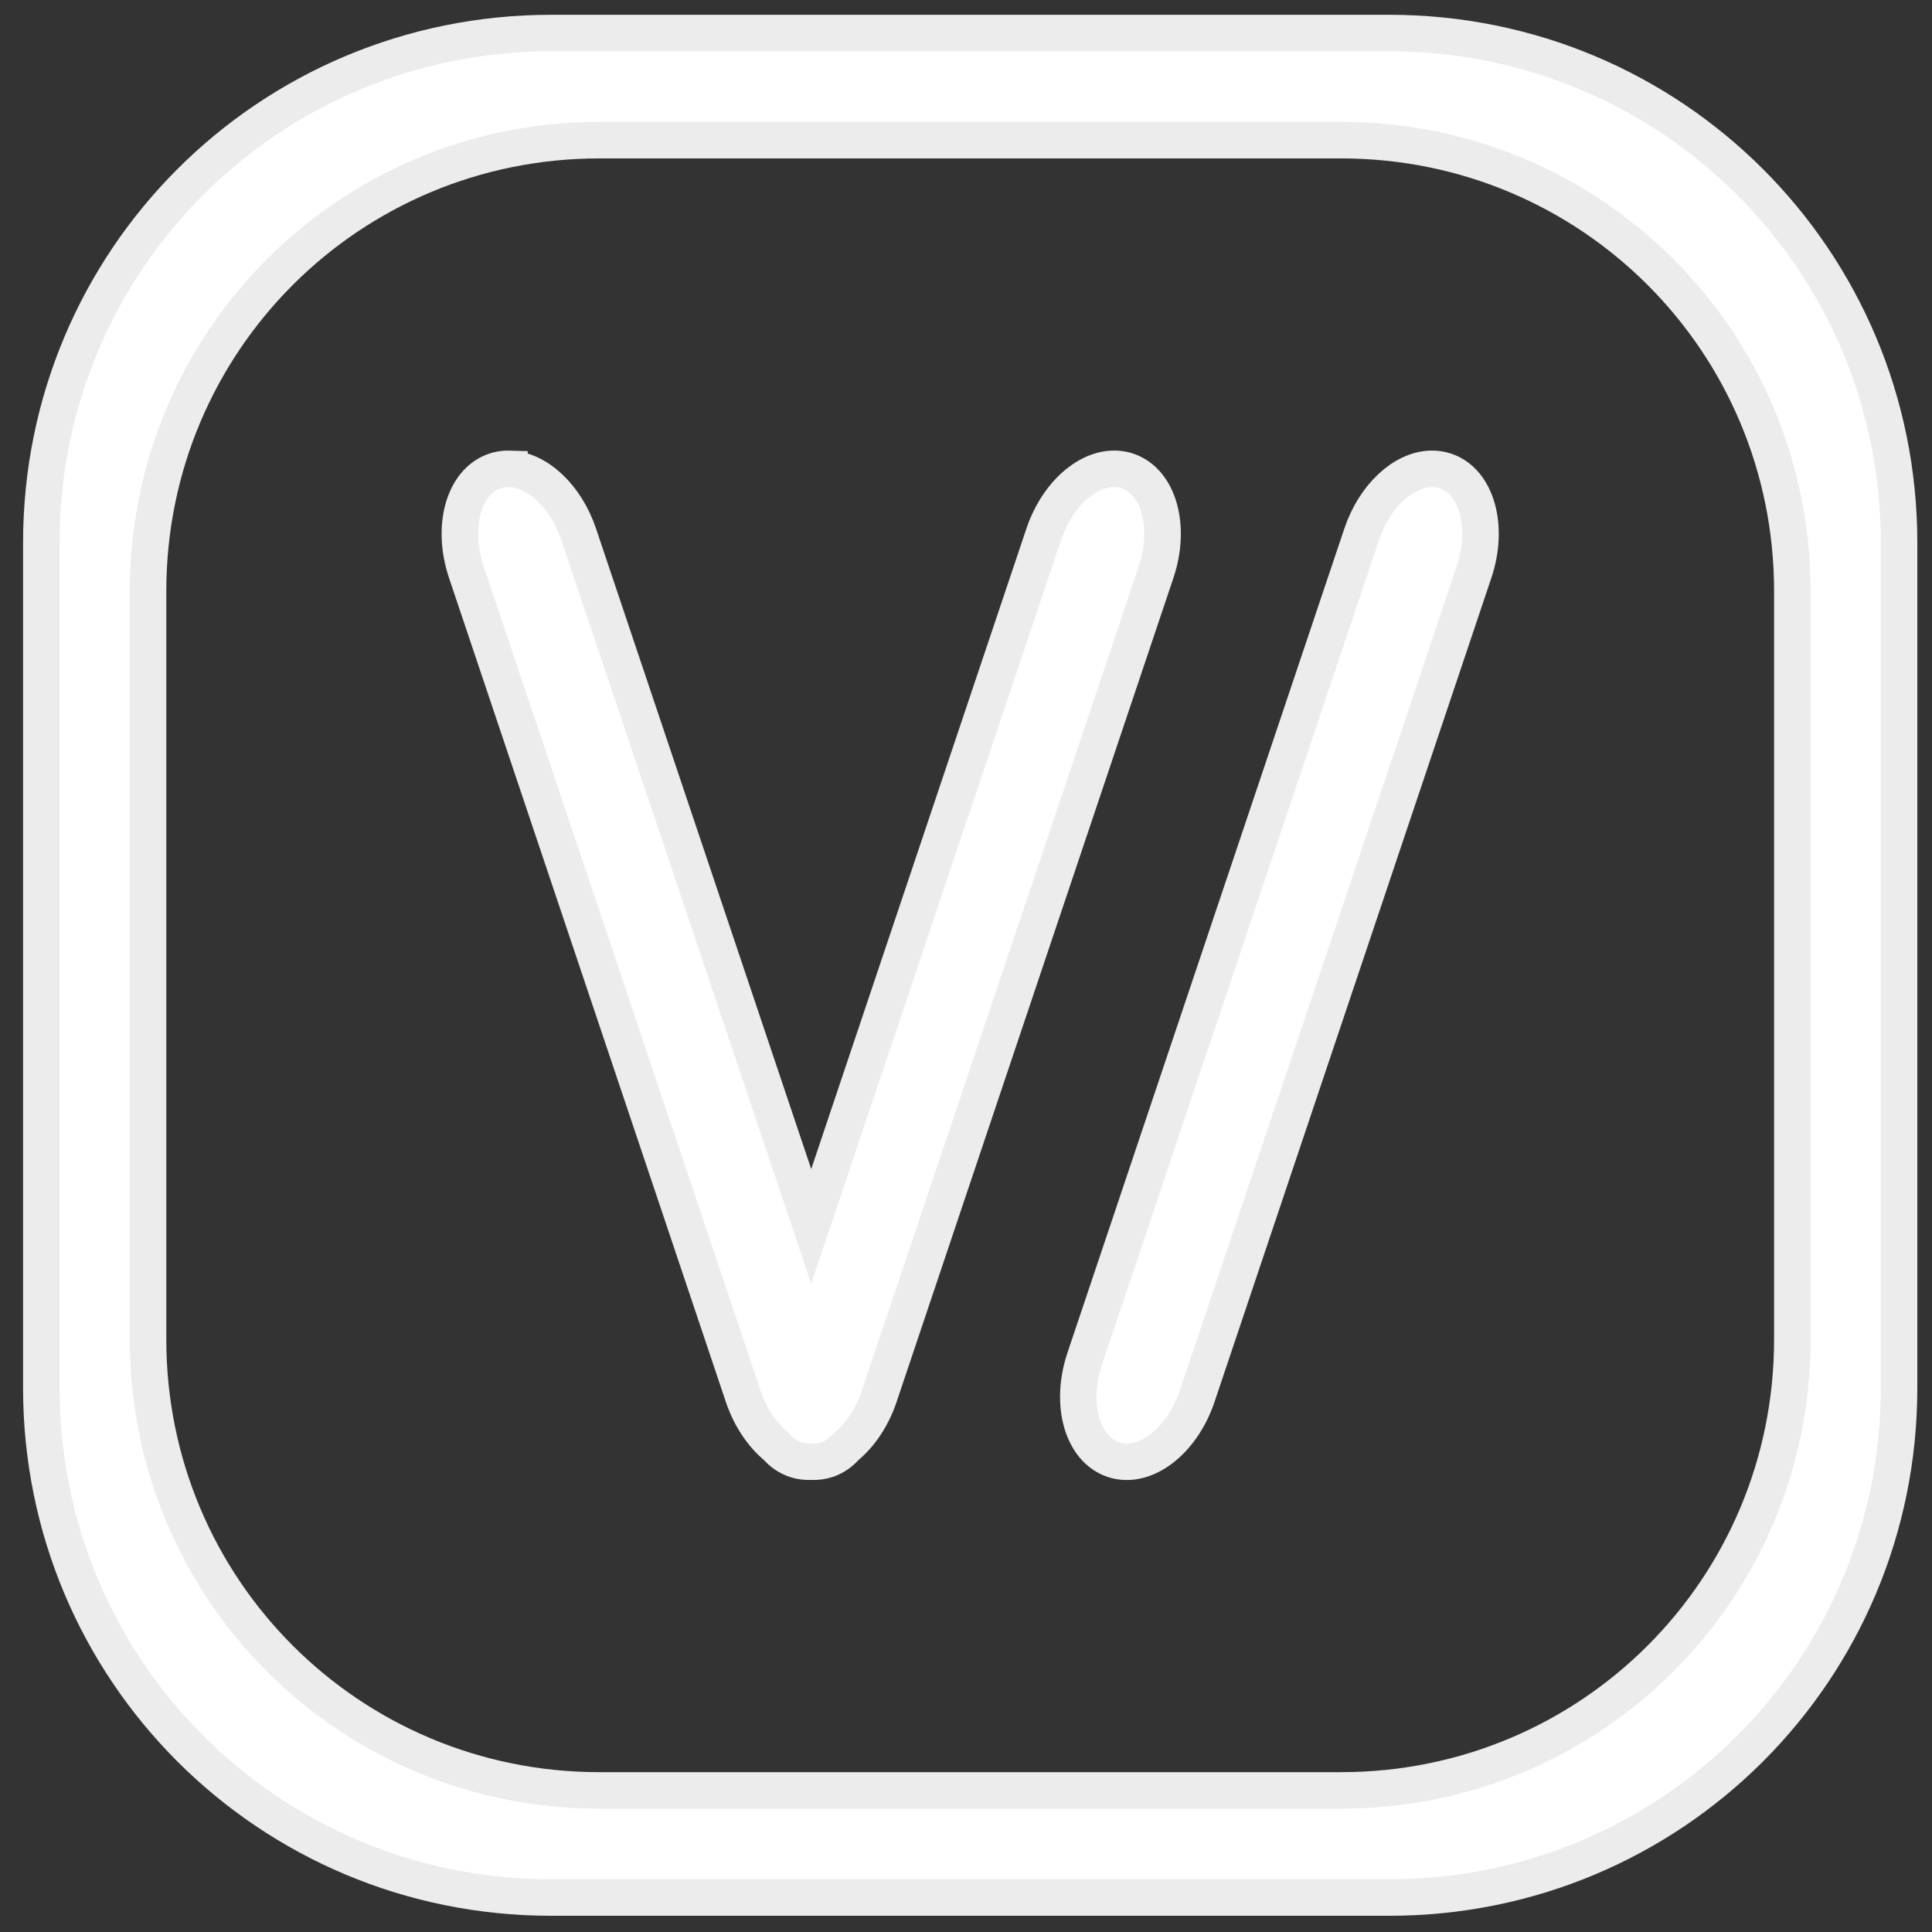 <?xml version="1.0" encoding="UTF-8" standalone="no"?>
<!-- Created with Inkscape (http://www.inkscape.org/) -->

<svg
   xmlns:dc="http://purl.org/dc/elements/1.1/"
   xmlns:cc="http://creativecommons.org/ns#"
   xmlns:rdf="http://www.w3.org/1999/02/22-rdf-syntax-ns#"
   xmlns:svg="http://www.w3.org/2000/svg"
   xmlns="http://www.w3.org/2000/svg"
   xmlns:sodipodi="http://sodipodi.sourceforge.net/DTD/sodipodi-0.dtd"
   xmlns:inkscape="http://www.inkscape.org/namespaces/inkscape"
   width="210mm"
   height="210mm"
   viewBox="0 0 210 210"
   version="1.1"
   id="svg8"
   inkscape:version="0.92.3 (2405546, 2018-03-11)"
   sodipodi:docname="logo.svg">
  <rect x="0" y="0" width="210" height="210" fill="#333333" stroke="none"/>
  <defs
     id="defs2" />
  <sodipodi:namedview
     id="base"
     pagecolor="#ffffff"
     bordercolor="#666666"
     borderopacity="1.0"
     inkscape:pageopacity="0.0"
     inkscape:pageshadow="2"
     inkscape:zoom="0.35"
     inkscape:cx="-147.14286"
     inkscape:cy="312.77518"
     inkscape:document-units="mm"
     inkscape:current-layer="layer1"
     showgrid="false"
     inkscape:lockguides="true"
     inkscape:window-width="1366"
     inkscape:window-height="705"
     inkscape:window-x="0"
     inkscape:window-y="30"
     inkscape:window-maximized="1"
     units="mm"
     height="296mm">
    <inkscape:grid
       type="xygrid"
       id="grid3717" />
  </sodipodi:namedview>
  <g
     inkscape:label="Layer 1"
     inkscape:groupmode="layer"
     id="layer1"
     transform="translate(0,-87)">
    <path
       style="opacity:1;fill:#ffffff;stroke:#ececec;stroke-width:3.969;stroke-miterlimit:4;stroke-dasharray:none"
       d="m 59.915,90.592 c -30.704,0 -55.423,24.703 -55.423,55.388 v 91.885 c 0,30.685 24.719,55.388 55.423,55.388 h 91.082 c 30.704,0 55.423,-24.703 55.423,-55.388 v -91.885 c 0,-30.685 -24.719,-55.388 -55.423,-55.388 z m 5.232,11.642 h 80.618 c 27.176,0 49.055,21.865 49.055,49.025 v 81.328 c 0,27.16 -21.878,49.024 -49.055,49.024 H 65.147 c -27.176,0 -49.055,-21.865 -49.055,-49.024 v -81.328 c 0,-27.16 21.878,-49.025 49.055,-49.025 z m -9.771,35.726 c -0.096,-0.003 -0.193,-0.002 -0.288,9.7e-4 -0.438,0.015 -0.872,0.091 -1.295,0.233 -3.385,1.136 -4.767,6.043 -3.101,11.004 l 30.085,89.548 c 0.785,2.338 2.103,4.257 3.632,5.515 0.562,0.64 1.249,1.121 2.049,1.389 0.559,0.187 1.136,0.258 1.718,0.226 0.582,0.032 1.16,-0.039 1.719,-0.226 0.8,-0.269 1.487,-0.75 2.05,-1.391 1.528,-1.258 2.846,-3.177 3.631,-5.513 l 30.085,-89.549 c 1.667,-4.961 0.284,-9.869 -3.101,-11.004 -3.385,-1.136 -7.451,1.944 -9.118,6.905 L 88.175,220.303 62.91,145.099 c -1.413,-4.205 -4.55,-7.059 -7.534,-7.139 z m 100.117,9.7e-4 c -2.972,0.105 -6.087,2.952 -7.493,7.138 l -30.084,89.549 c -1.667,4.961 -0.284,9.869 3.101,11.004 3.385,1.136 7.451,-1.944 9.117,-6.905 l 30.085,-89.549 c 1.667,-4.961 0.284,-9.869 -3.101,-11.004 -0.529,-0.177 -1.074,-0.253 -1.625,-0.233 z"
       id="rect4534"
       inkscape:connector-curvature="0" />
  </g>
</svg>
